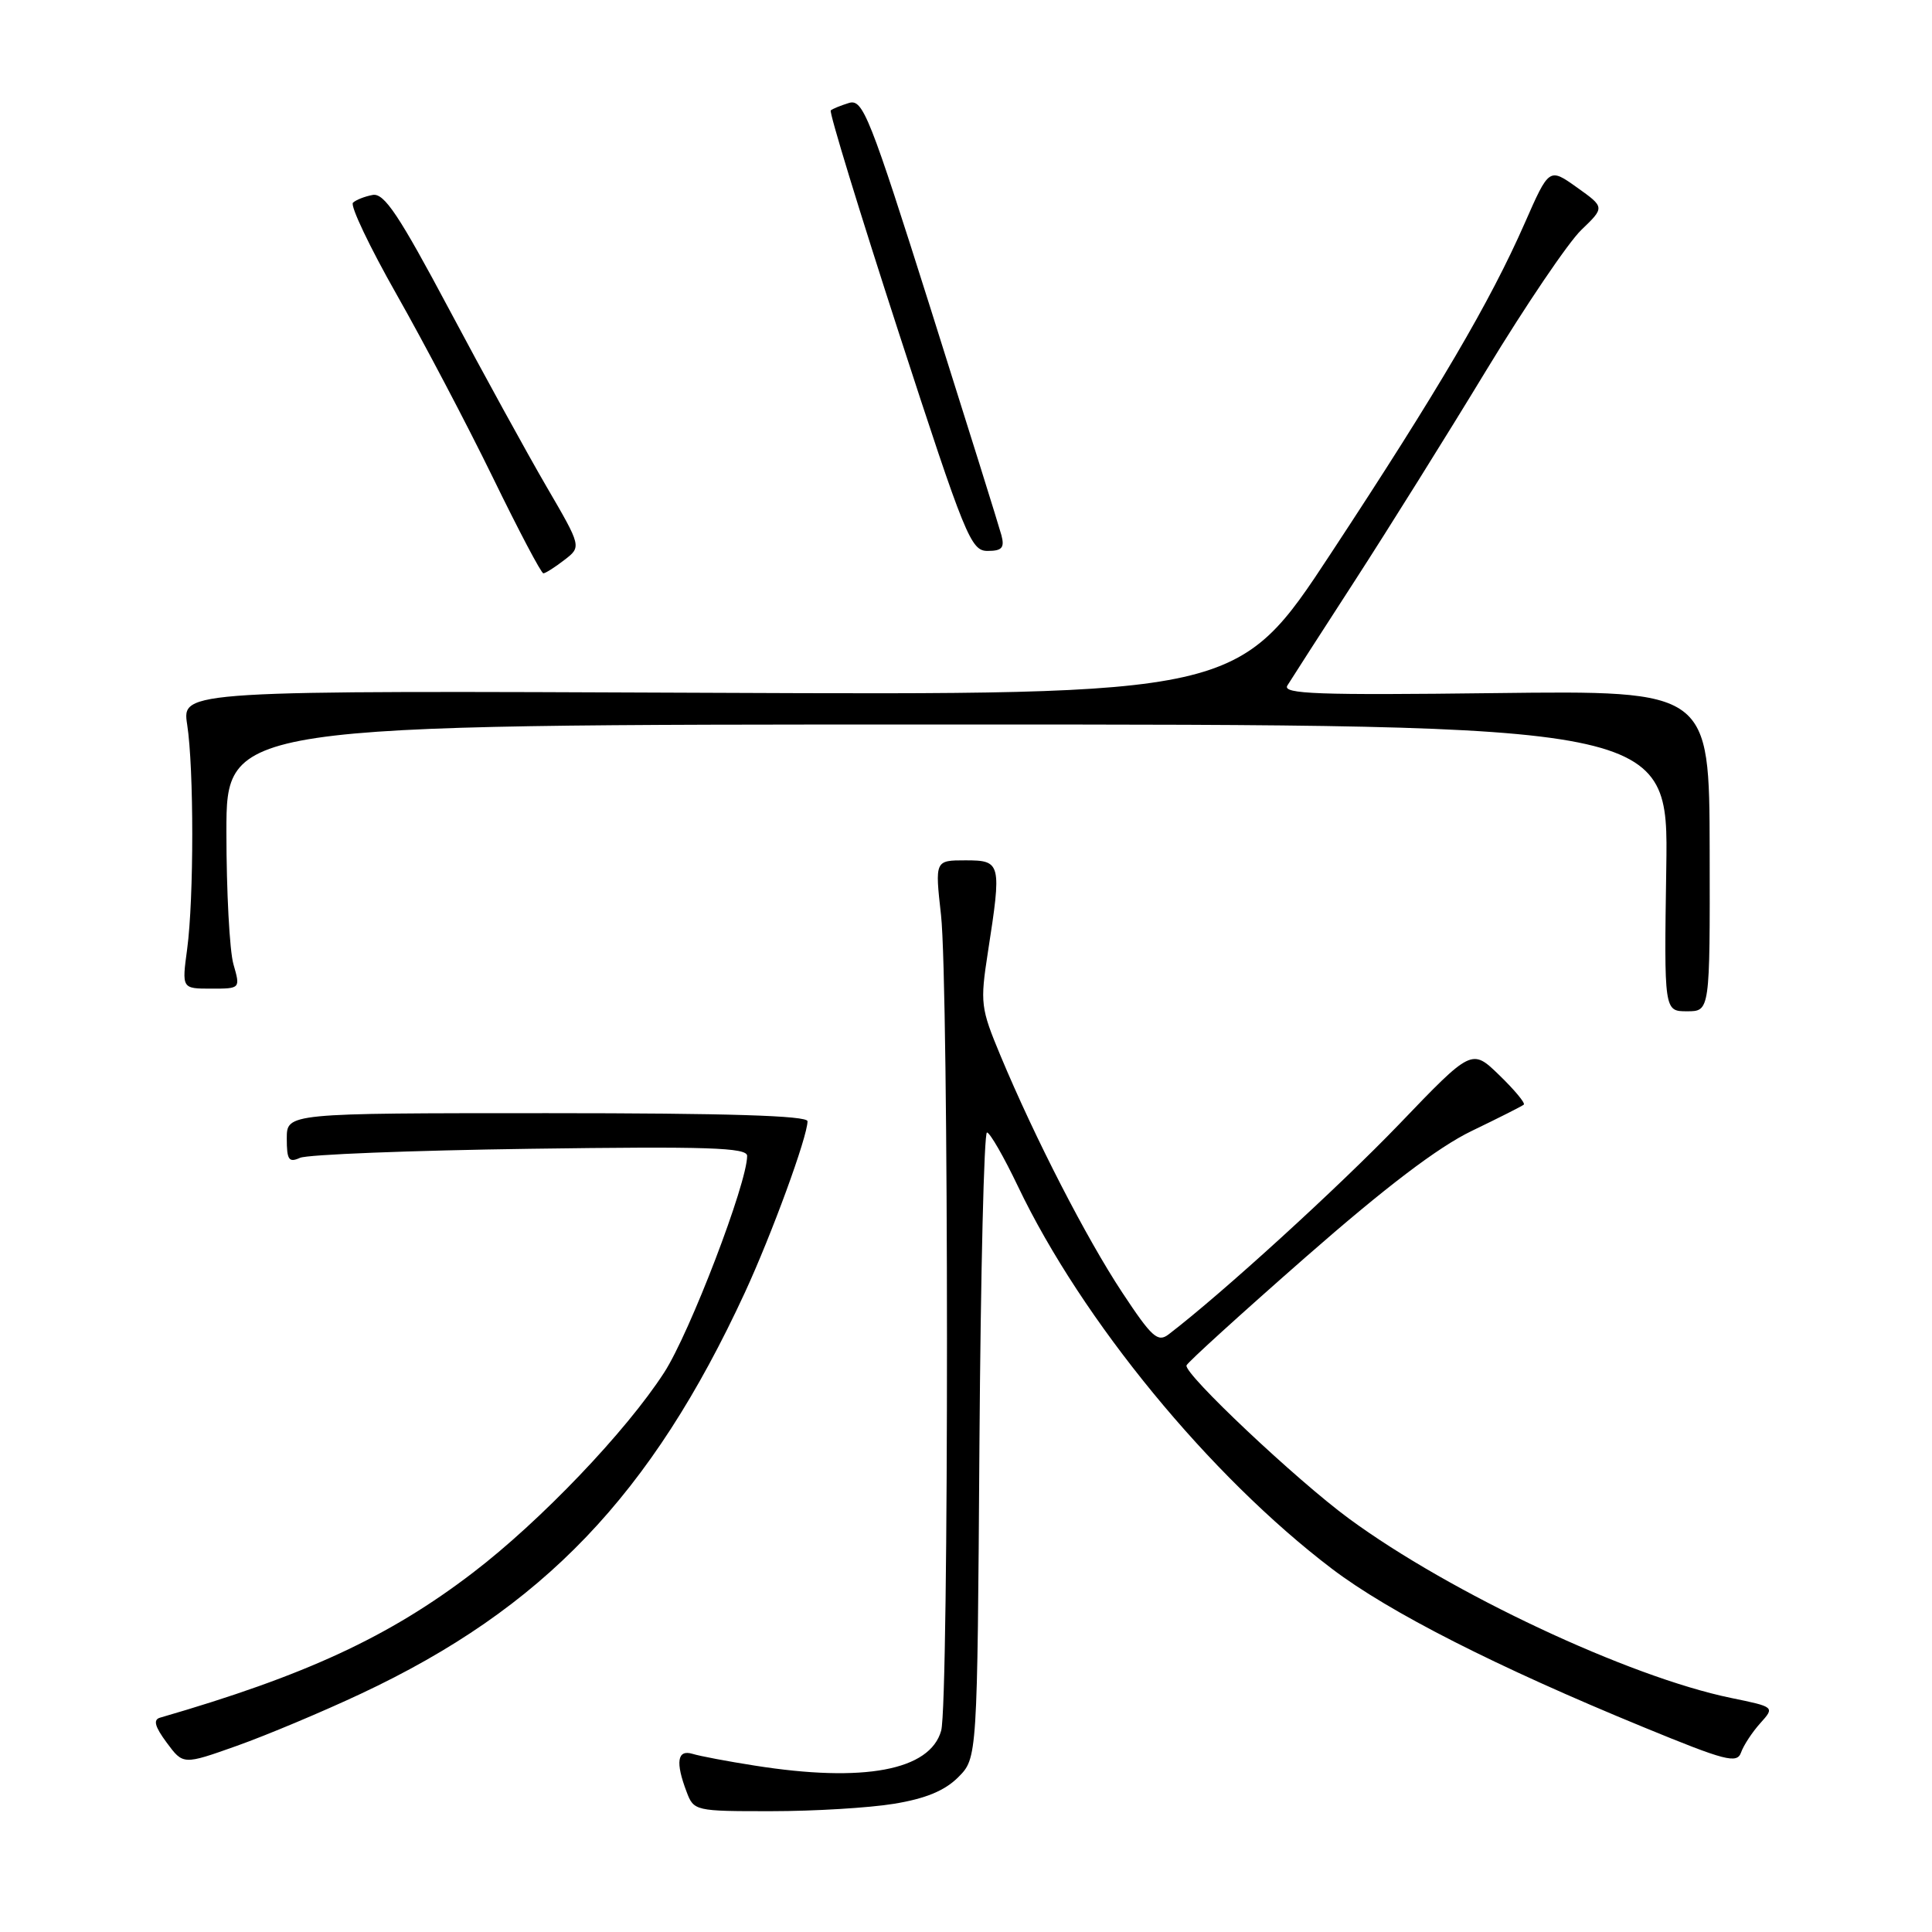 <?xml version="1.0" encoding="UTF-8" standalone="no"?>
<!DOCTYPE svg PUBLIC "-//W3C//DTD SVG 1.1//EN" "http://www.w3.org/Graphics/SVG/1.1/DTD/svg11.dtd" >
<svg xmlns="http://www.w3.org/2000/svg" xmlns:xlink="http://www.w3.org/1999/xlink" version="1.1" viewBox="0 0 256 256">
 <g >
 <path fill="currentColor"
d=" M 118.46 239.01 C 122.63 238.33 125.18 237.28 126.96 235.50 C 129.50 232.96 129.50 232.96 129.78 191.48 C 129.94 168.67 130.39 150.03 130.78 150.06 C 131.18 150.09 133.03 153.31 134.89 157.21 C 143.36 174.94 160.30 195.58 176.50 207.88 C 184.06 213.62 198.27 220.85 217.80 228.87 C 228.67 233.34 230.16 233.73 230.70 232.21 C 231.03 231.27 232.17 229.53 233.24 228.34 C 235.18 226.18 235.18 226.18 229.34 224.98 C 215.83 222.19 192.18 211.10 178.74 201.22 C 171.81 196.13 156.82 182.00 157.22 180.92 C 157.37 180.51 164.47 174.06 173.00 166.58 C 183.59 157.30 190.56 152.00 195.00 149.86 C 198.57 148.14 201.68 146.57 201.91 146.37 C 202.14 146.17 200.68 144.42 198.67 142.47 C 195.02 138.93 195.02 138.93 185.38 148.98 C 177.39 157.29 161.93 171.40 154.85 176.81 C 153.42 177.91 152.63 177.21 148.72 171.29 C 143.96 164.09 137.15 150.85 132.57 139.88 C 129.94 133.57 129.86 132.91 130.90 126.18 C 132.74 114.34 132.66 114.00 127.94 114.00 C 123.88 114.00 123.88 114.00 124.69 121.25 C 125.73 130.57 125.75 225.59 124.71 229.32 C 123.24 234.59 114.45 236.24 100.00 233.95 C 96.42 233.39 92.71 232.69 91.75 232.39 C 89.74 231.79 89.48 233.50 90.98 237.43 C 91.93 239.96 92.11 240.00 102.23 239.99 C 107.88 239.99 115.18 239.55 118.46 239.01 Z  M 47.82 224.43 C 71.95 213.11 86.29 198.12 98.70 171.27 C 102.27 163.54 107.00 150.61 107.00 148.57 C 107.00 147.83 96.43 147.50 72.50 147.50 C 38.00 147.50 38.00 147.50 38.00 150.86 C 38.00 153.69 38.27 154.09 39.75 153.42 C 40.71 152.98 54.44 152.44 70.25 152.22 C 93.81 151.89 99.00 152.06 99.00 153.16 C 99.00 156.78 91.41 176.60 88.01 181.86 C 82.96 189.68 71.61 201.56 62.65 208.40 C 51.54 216.90 40.47 222.02 21.21 227.60 C 20.27 227.87 20.51 228.78 22.09 230.91 C 24.27 233.86 24.27 233.86 31.39 231.33 C 35.30 229.94 42.69 226.84 47.82 224.43 Z  M 226.54 112.75 C 226.50 91.50 226.50 91.50 198.13 91.84 C 174.58 92.13 169.90 91.96 170.58 90.84 C 171.03 90.10 175.04 83.88 179.49 77.00 C 183.94 70.12 191.81 57.53 196.98 49.00 C 202.16 40.47 207.80 32.14 209.52 30.48 C 212.65 27.47 212.65 27.47 208.96 24.84 C 205.27 22.21 205.27 22.21 202.03 29.58 C 197.46 39.98 190.62 51.64 176.37 73.30 C 164.01 92.10 164.01 92.10 94.06 91.80 C 24.11 91.50 24.11 91.50 24.80 96.00 C 25.70 101.81 25.70 119.01 24.80 125.75 C 24.09 131.00 24.09 131.00 27.98 131.00 C 31.86 131.00 31.86 131.00 30.93 127.76 C 30.42 125.97 30.00 118.10 30.00 110.26 C 30.00 96.00 30.00 96.00 125.54 96.00 C 221.08 96.00 221.08 96.00 220.79 115.00 C 220.50 134.00 220.50 134.00 223.54 134.00 C 226.58 134.00 226.58 134.00 226.54 112.75 Z  M 74.78 74.20 C 77.06 72.45 77.06 72.45 72.41 64.47 C 69.86 60.09 64.06 49.53 59.52 41.00 C 52.87 28.51 50.91 25.56 49.39 25.83 C 48.35 26.02 47.17 26.48 46.77 26.86 C 46.37 27.24 48.98 32.72 52.56 39.03 C 56.14 45.34 61.87 56.23 65.29 63.24 C 68.70 70.25 71.72 75.98 72.00 75.97 C 72.28 75.96 73.53 75.17 74.78 74.20 Z  M 132.70 70.94 C 132.40 69.81 128.18 56.32 123.33 40.96 C 115.23 15.33 114.34 13.09 112.50 13.64 C 111.40 13.98 110.31 14.42 110.08 14.63 C 109.84 14.84 113.89 28.06 119.07 44.01 C 127.91 71.20 128.64 73.00 130.86 73.00 C 132.76 73.00 133.13 72.59 132.70 70.94 Z "/>
</g>
</svg>